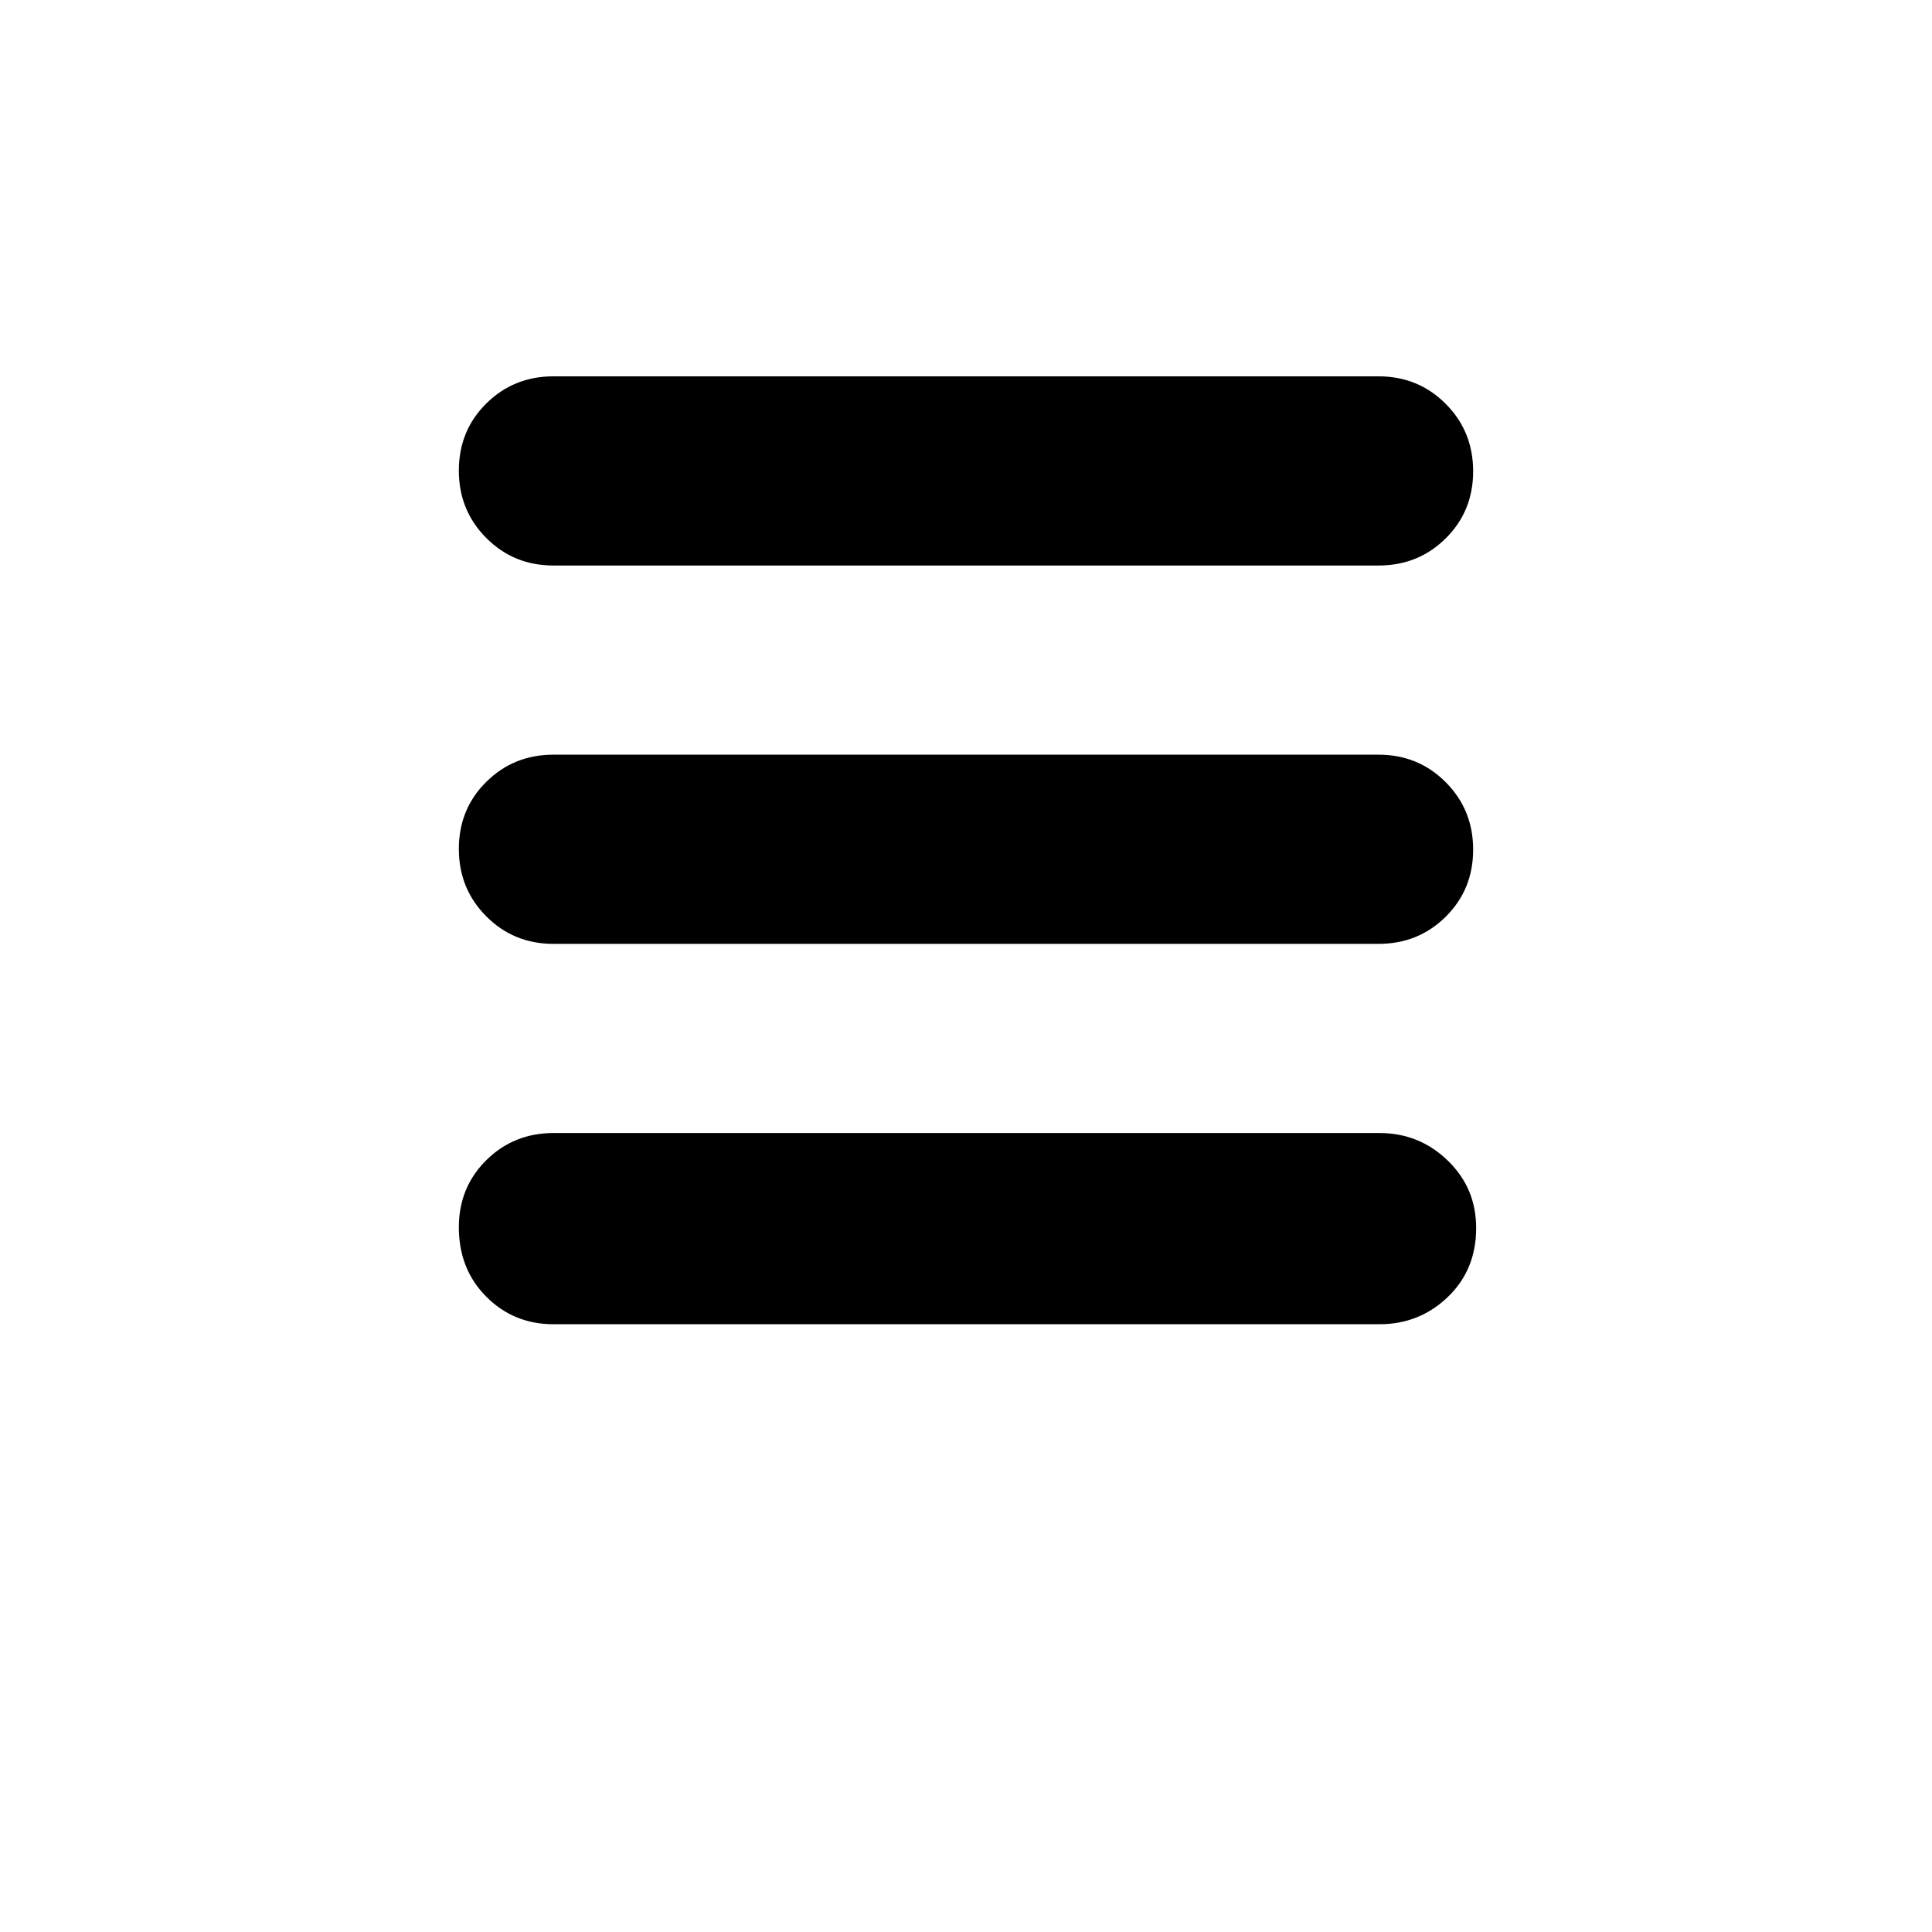 <?xml version="1.0" encoding="utf-8"?>
<svg xmlns="http://www.w3.org/2000/svg" height="48" viewBox="0 -960 960 960" width="48">
  <path d="M 275 -302 C 261.833 -302 250.71 -306.56 241.63 -315.68 C 232.543 -324.79 228 -336.29 228 -350.18 C 228 -363.39 232.543 -374.5 241.63 -383.5 C 250.71 -392.5 261.833 -397 275 -397 L 685.499 -397 C 698.666 -397 709.959 -392.44 719.379 -383.32 C 728.792 -374.21 733.499 -363.04 733.499 -349.82 C 733.499 -335.94 728.792 -324.5 719.379 -315.5 C 709.959 -306.5 698.666 -302 685.499 -302 L 275 -302 Z M 275 -491 C 261.833 -491 250.71 -495.56 241.63 -504.68 C 232.543 -513.79 228 -524.96 228 -538.18 C 228 -551.39 232.543 -562.5 241.63 -571.5 C 250.71 -580.5 261.833 -585 275 -585 L 685 -585 C 698.167 -585 709.293 -580.44 718.38 -571.32 C 727.46 -562.21 732 -551.04 732 -537.82 C 732 -524.61 727.46 -513.5 718.38 -504.5 C 709.293 -495.5 698.167 -491 685 -491 L 275 -491 Z M 275 -679 C 261.833 -679 250.71 -683.56 241.63 -692.68 C 232.543 -701.79 228 -712.96 228 -726.18 C 228 -739.39 232.543 -750.5 241.63 -759.5 C 250.71 -768.5 261.833 -773 275 -773 L 685 -773 C 698.167 -773 709.293 -768.44 718.38 -759.32 C 727.46 -750.21 732 -739.04 732 -725.82 C 732 -712.61 727.46 -701.5 718.38 -692.5 C 709.293 -683.5 698.167 -679 685 -679 L 275 -679 Z"/>
</svg>